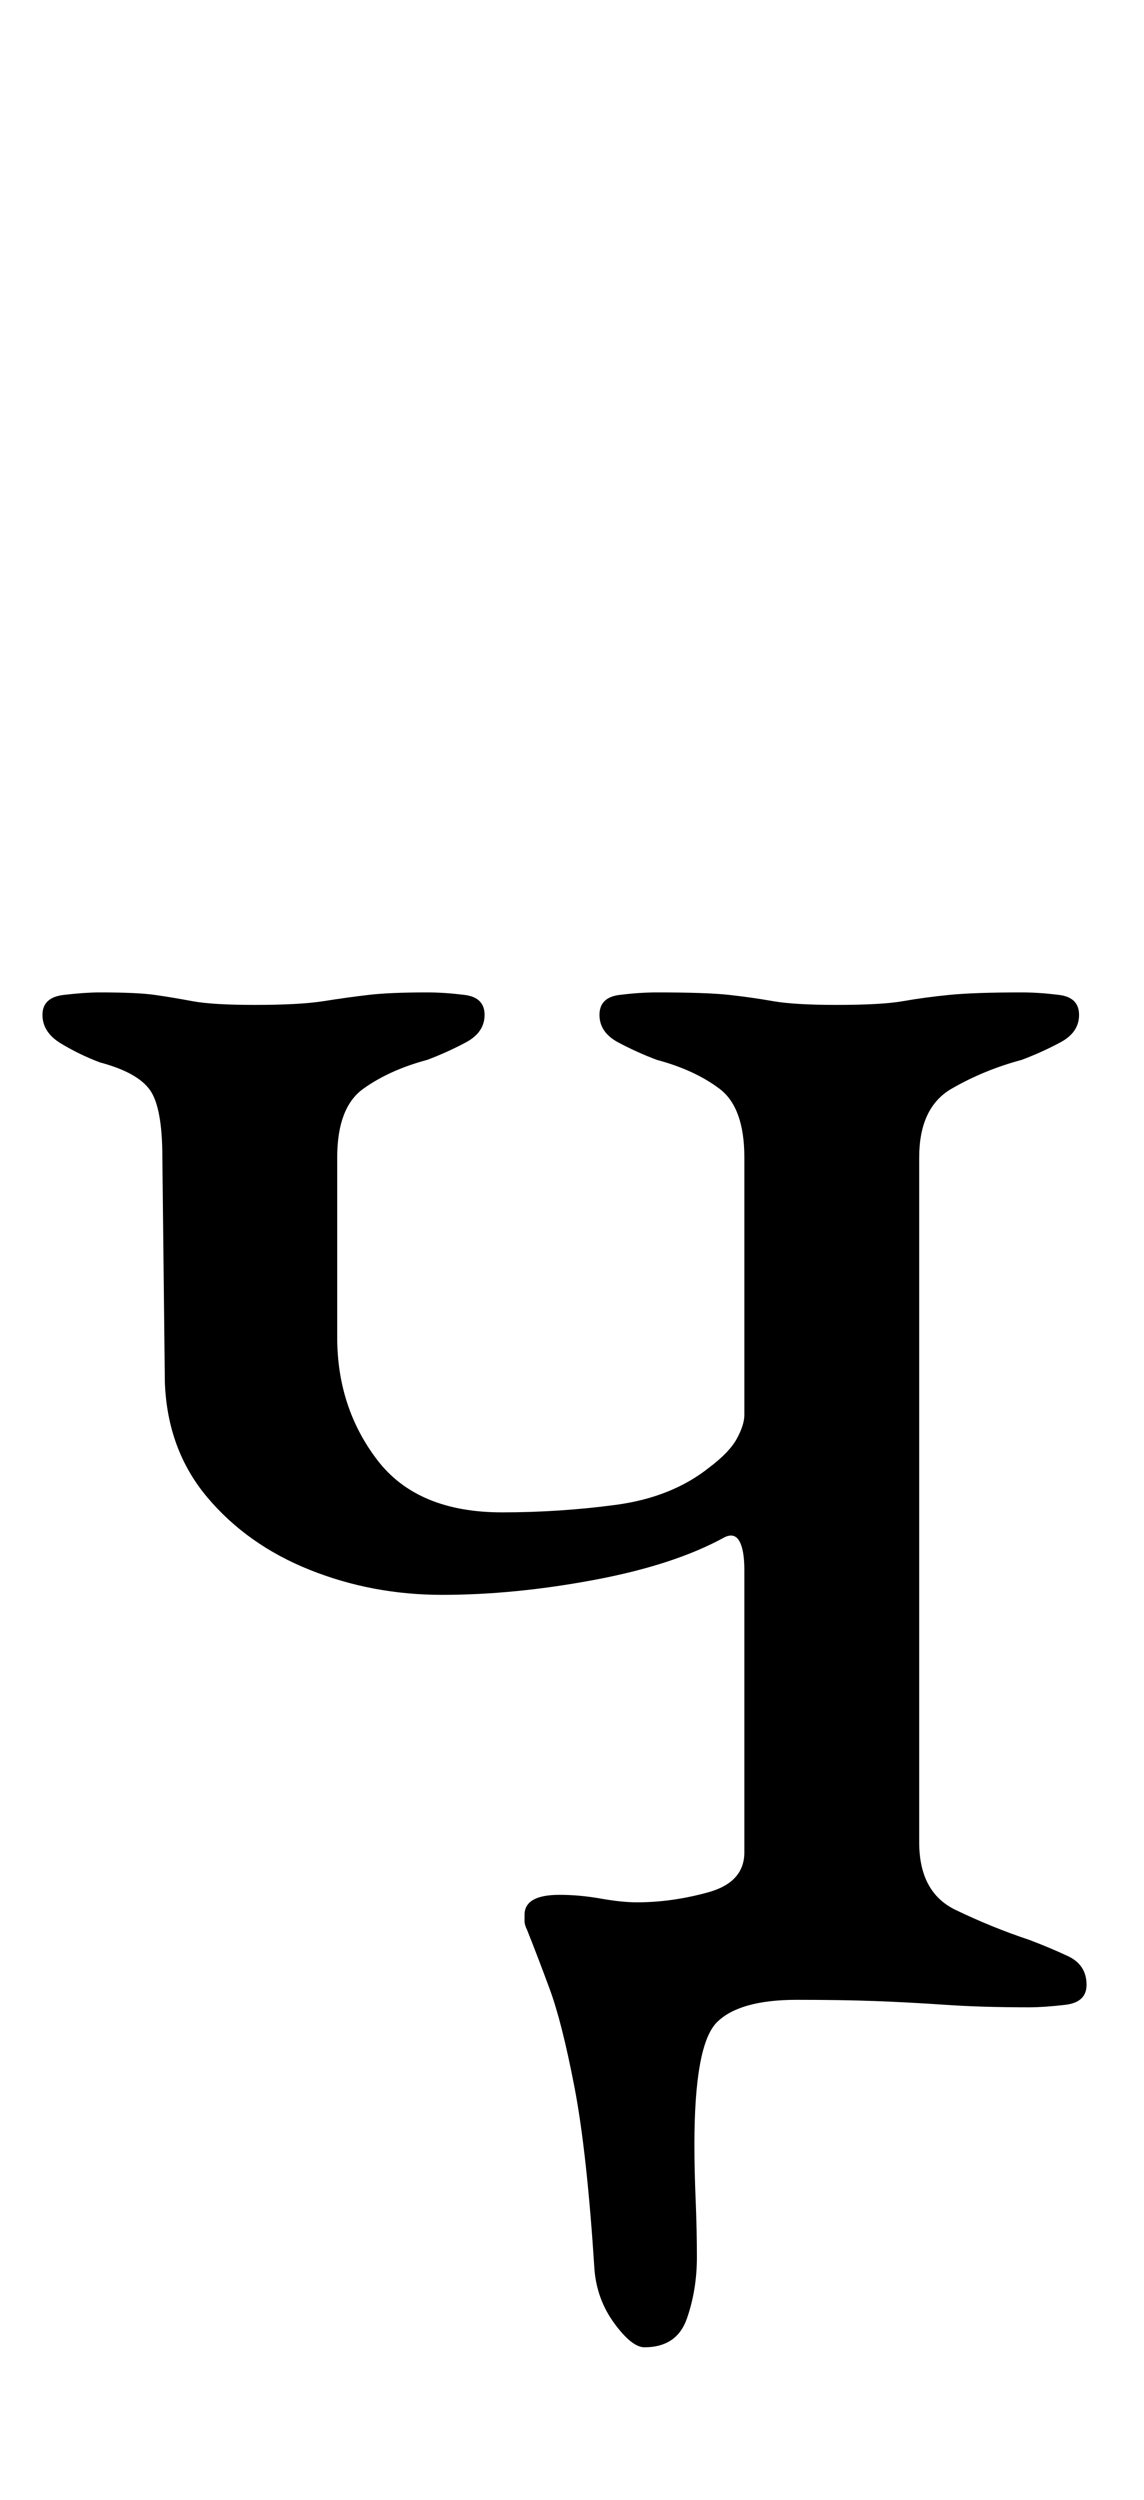 <?xml version="1.0" standalone="no"?>
<!DOCTYPE svg PUBLIC "-//W3C//DTD SVG 1.1//EN" "http://www.w3.org/Graphics/SVG/1.1/DTD/svg11.dtd" >
<svg xmlns="http://www.w3.org/2000/svg" xmlns:xlink="http://www.w3.org/1999/xlink" version="1.1" viewBox="-10 0 458 1000">
  <g transform="matrix(1 0 0 -1 0 800)">
   <path fill="currentColor"
d="M248 -139q-5 0 -12 9.5t-8 21.5q-3 47 -8 73t-10 39.5t-9 23.5q-1 2 -1 3.5v2.5q0 8 14 8q8 0 16.5 -1.5t14.5 -1.5q14 0 28.5 4t14.5 16v113q0 8 -2 11.5t-6 1.5q-20 -11 -52 -17t-61 -6q-28 0 -53 10t-41 29t-17 46l-1 90q0 20 -5 27t-20 11q-8 3 -15.5 7.5t-7.5 11.5
t8.5 8t14.5 1q15 0 22 -1t15 -2.5t25 -1.5q18 0 27.5 1.5t18 2.5t23.5 1q7 0 15 -1t8 -8t-7.5 -11t-15.5 -7q-15 -4 -25.5 -11.5t-10.5 -27.5v-72q0 -28 16 -49t50 -21q23 0 45.5 3t37.5 15q8 6 11 11.5t3 9.5v103q0 20 -10 27.5t-25 11.5q-8 3 -15.5 7t-7.5 11t8 8t15 1
q20 0 29 -1t17.5 -2.5t25.5 -1.5q18 0 26.5 1.5t18.5 2.5t29 1q7 0 15 -1t8 -8t-7.5 -11t-15.5 -7q-15 -4 -28 -11.5t-13 -27.5v-274q0 -20 14.5 -27t29.5 -12q8 -3 15.5 -6.5t7.5 -11.5q0 -7 -8.5 -8t-14.5 -1q-19 0 -33.5 1t-28 1.5t-31.5 0.5q-23 0 -32 -9t-9 -49
q0 -10 0.5 -22t0.5 -23q0 -13 -4 -24.5t-17 -11.5z" />
  </g>

</svg>
